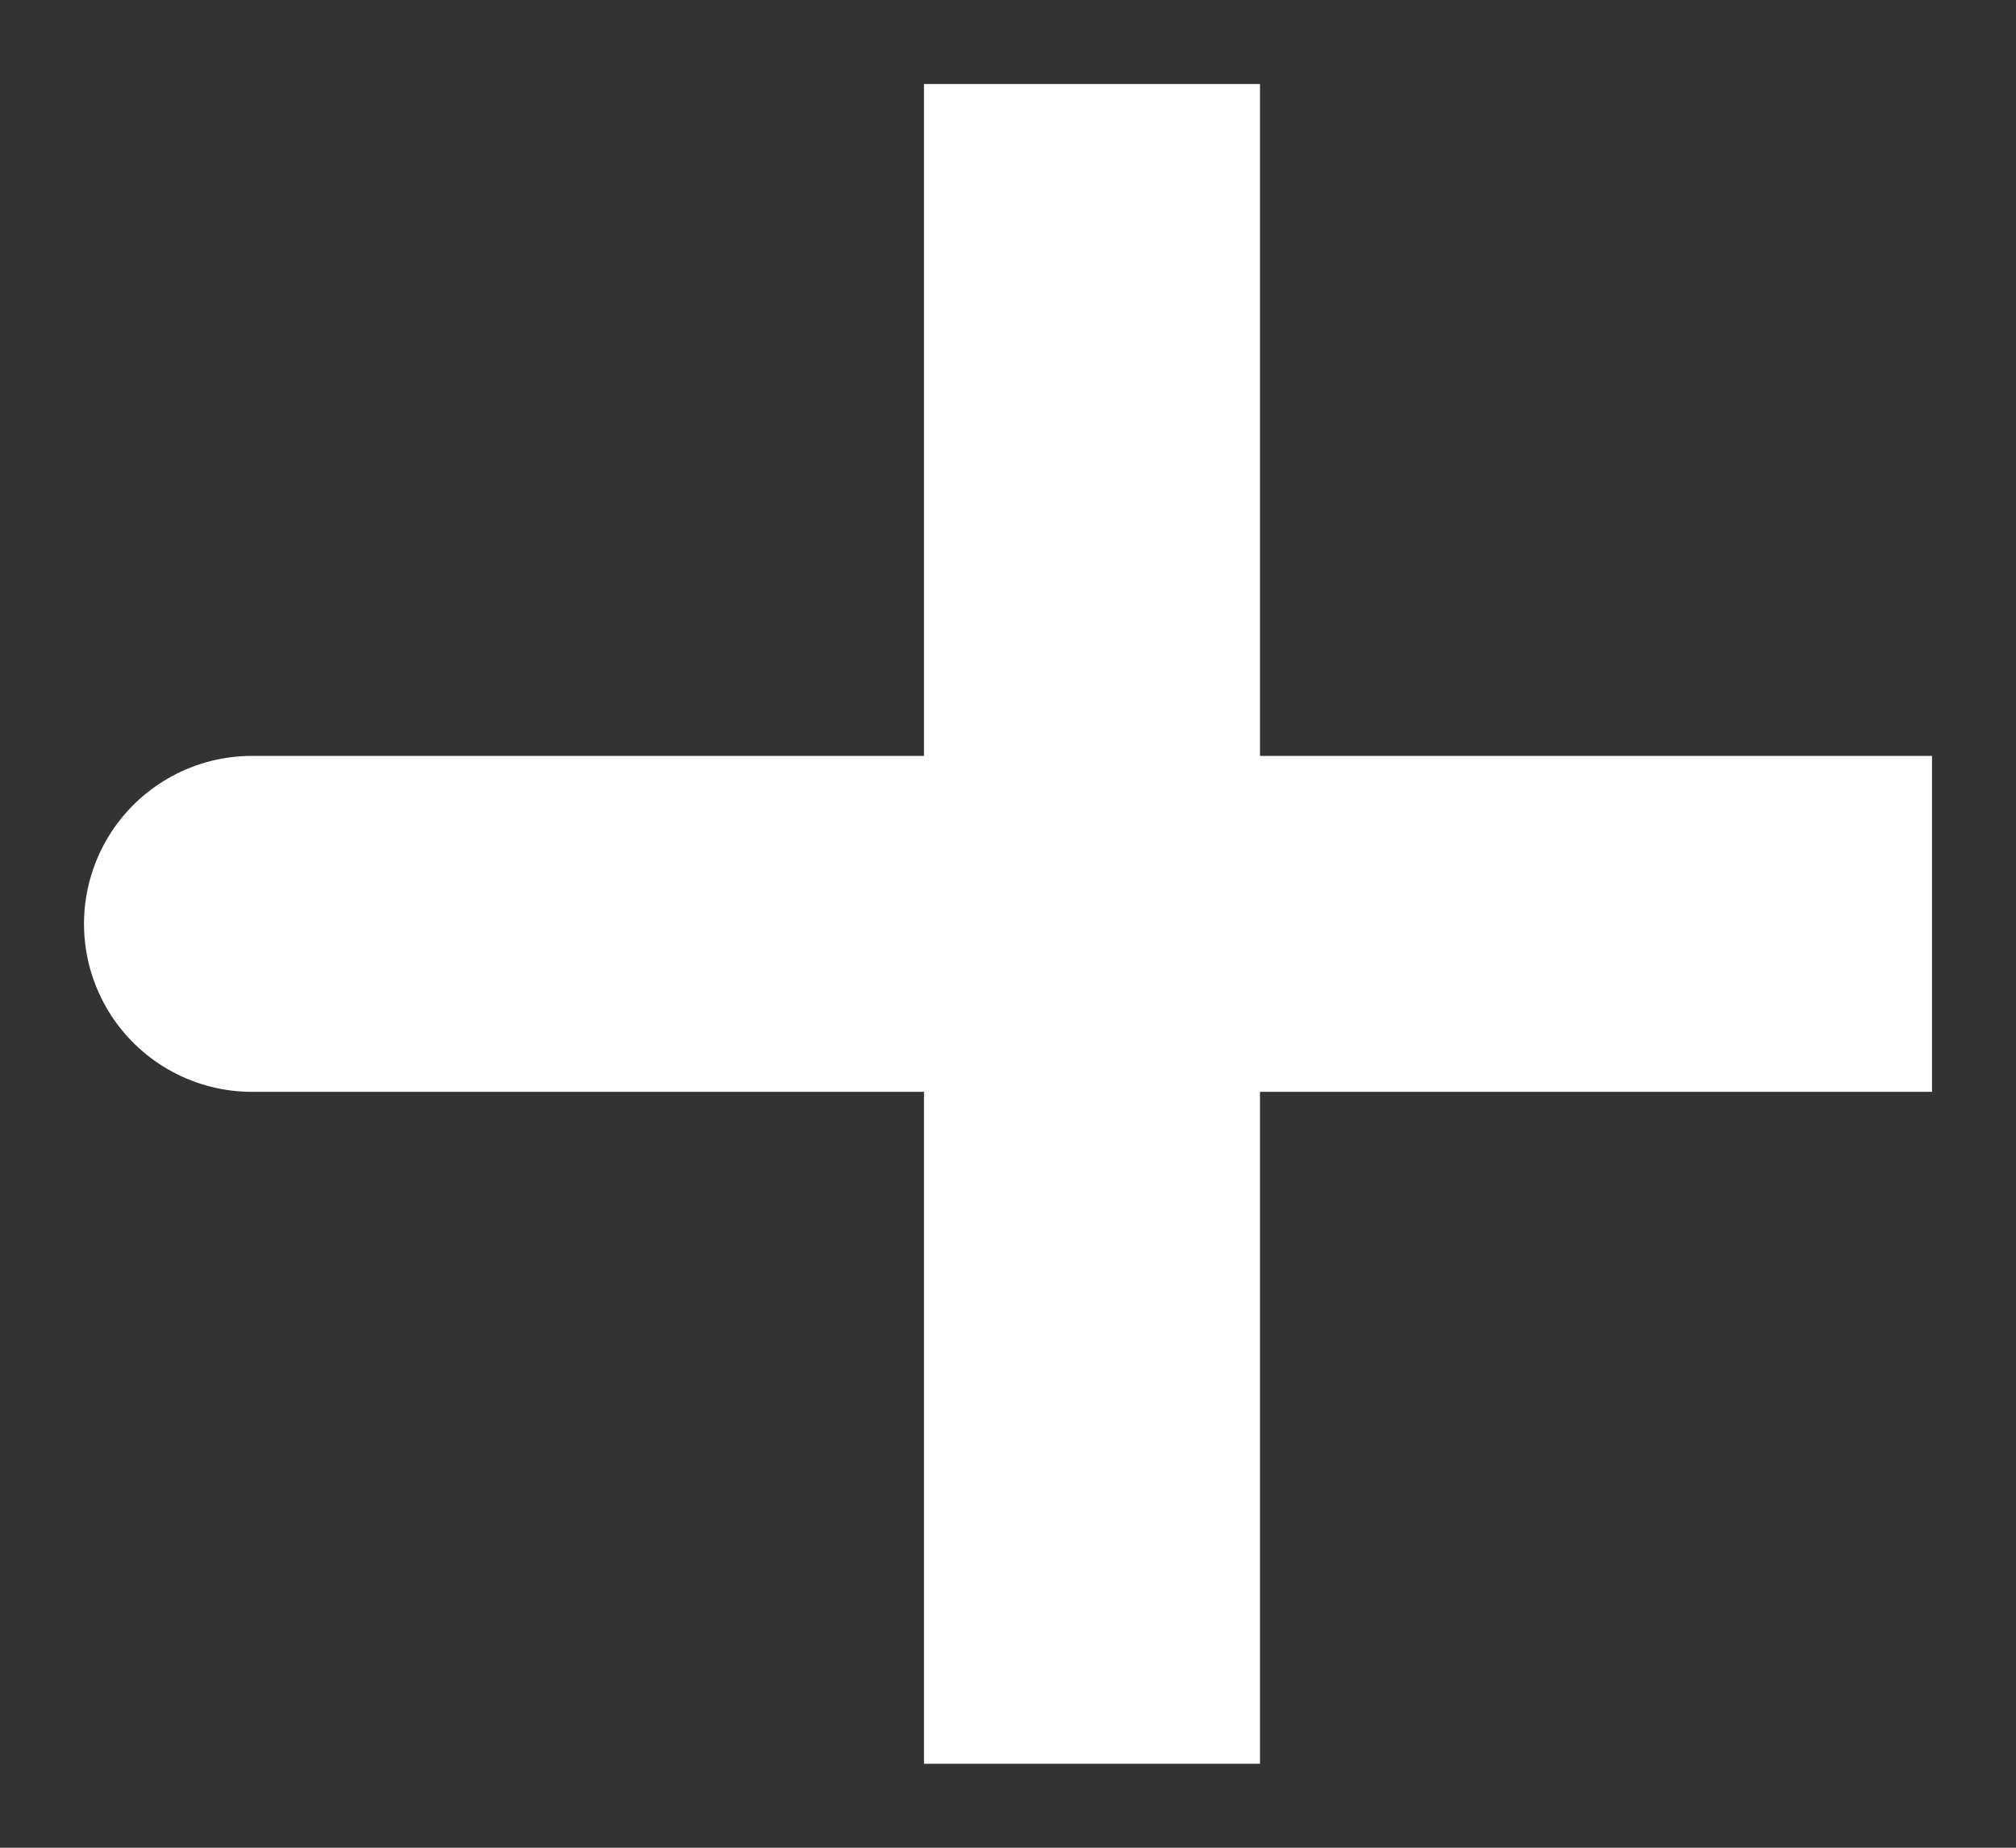 <svg width="12" height="11" viewBox="0 0 12 11" fill="none" xmlns="http://www.w3.org/2000/svg">
<rect x="0" y="0" width="12" height="11" fill="#333333" stroke="none"/>
<path d="M6.5 5.5H1.5M6.5 10.5V5.5V10.5ZM6.5 5.5V0.5V5.5ZM6.5 5.5H11.5H6.5Z" stroke="white" stroke-width="2" stroke-linecap="round"/>
</svg>
